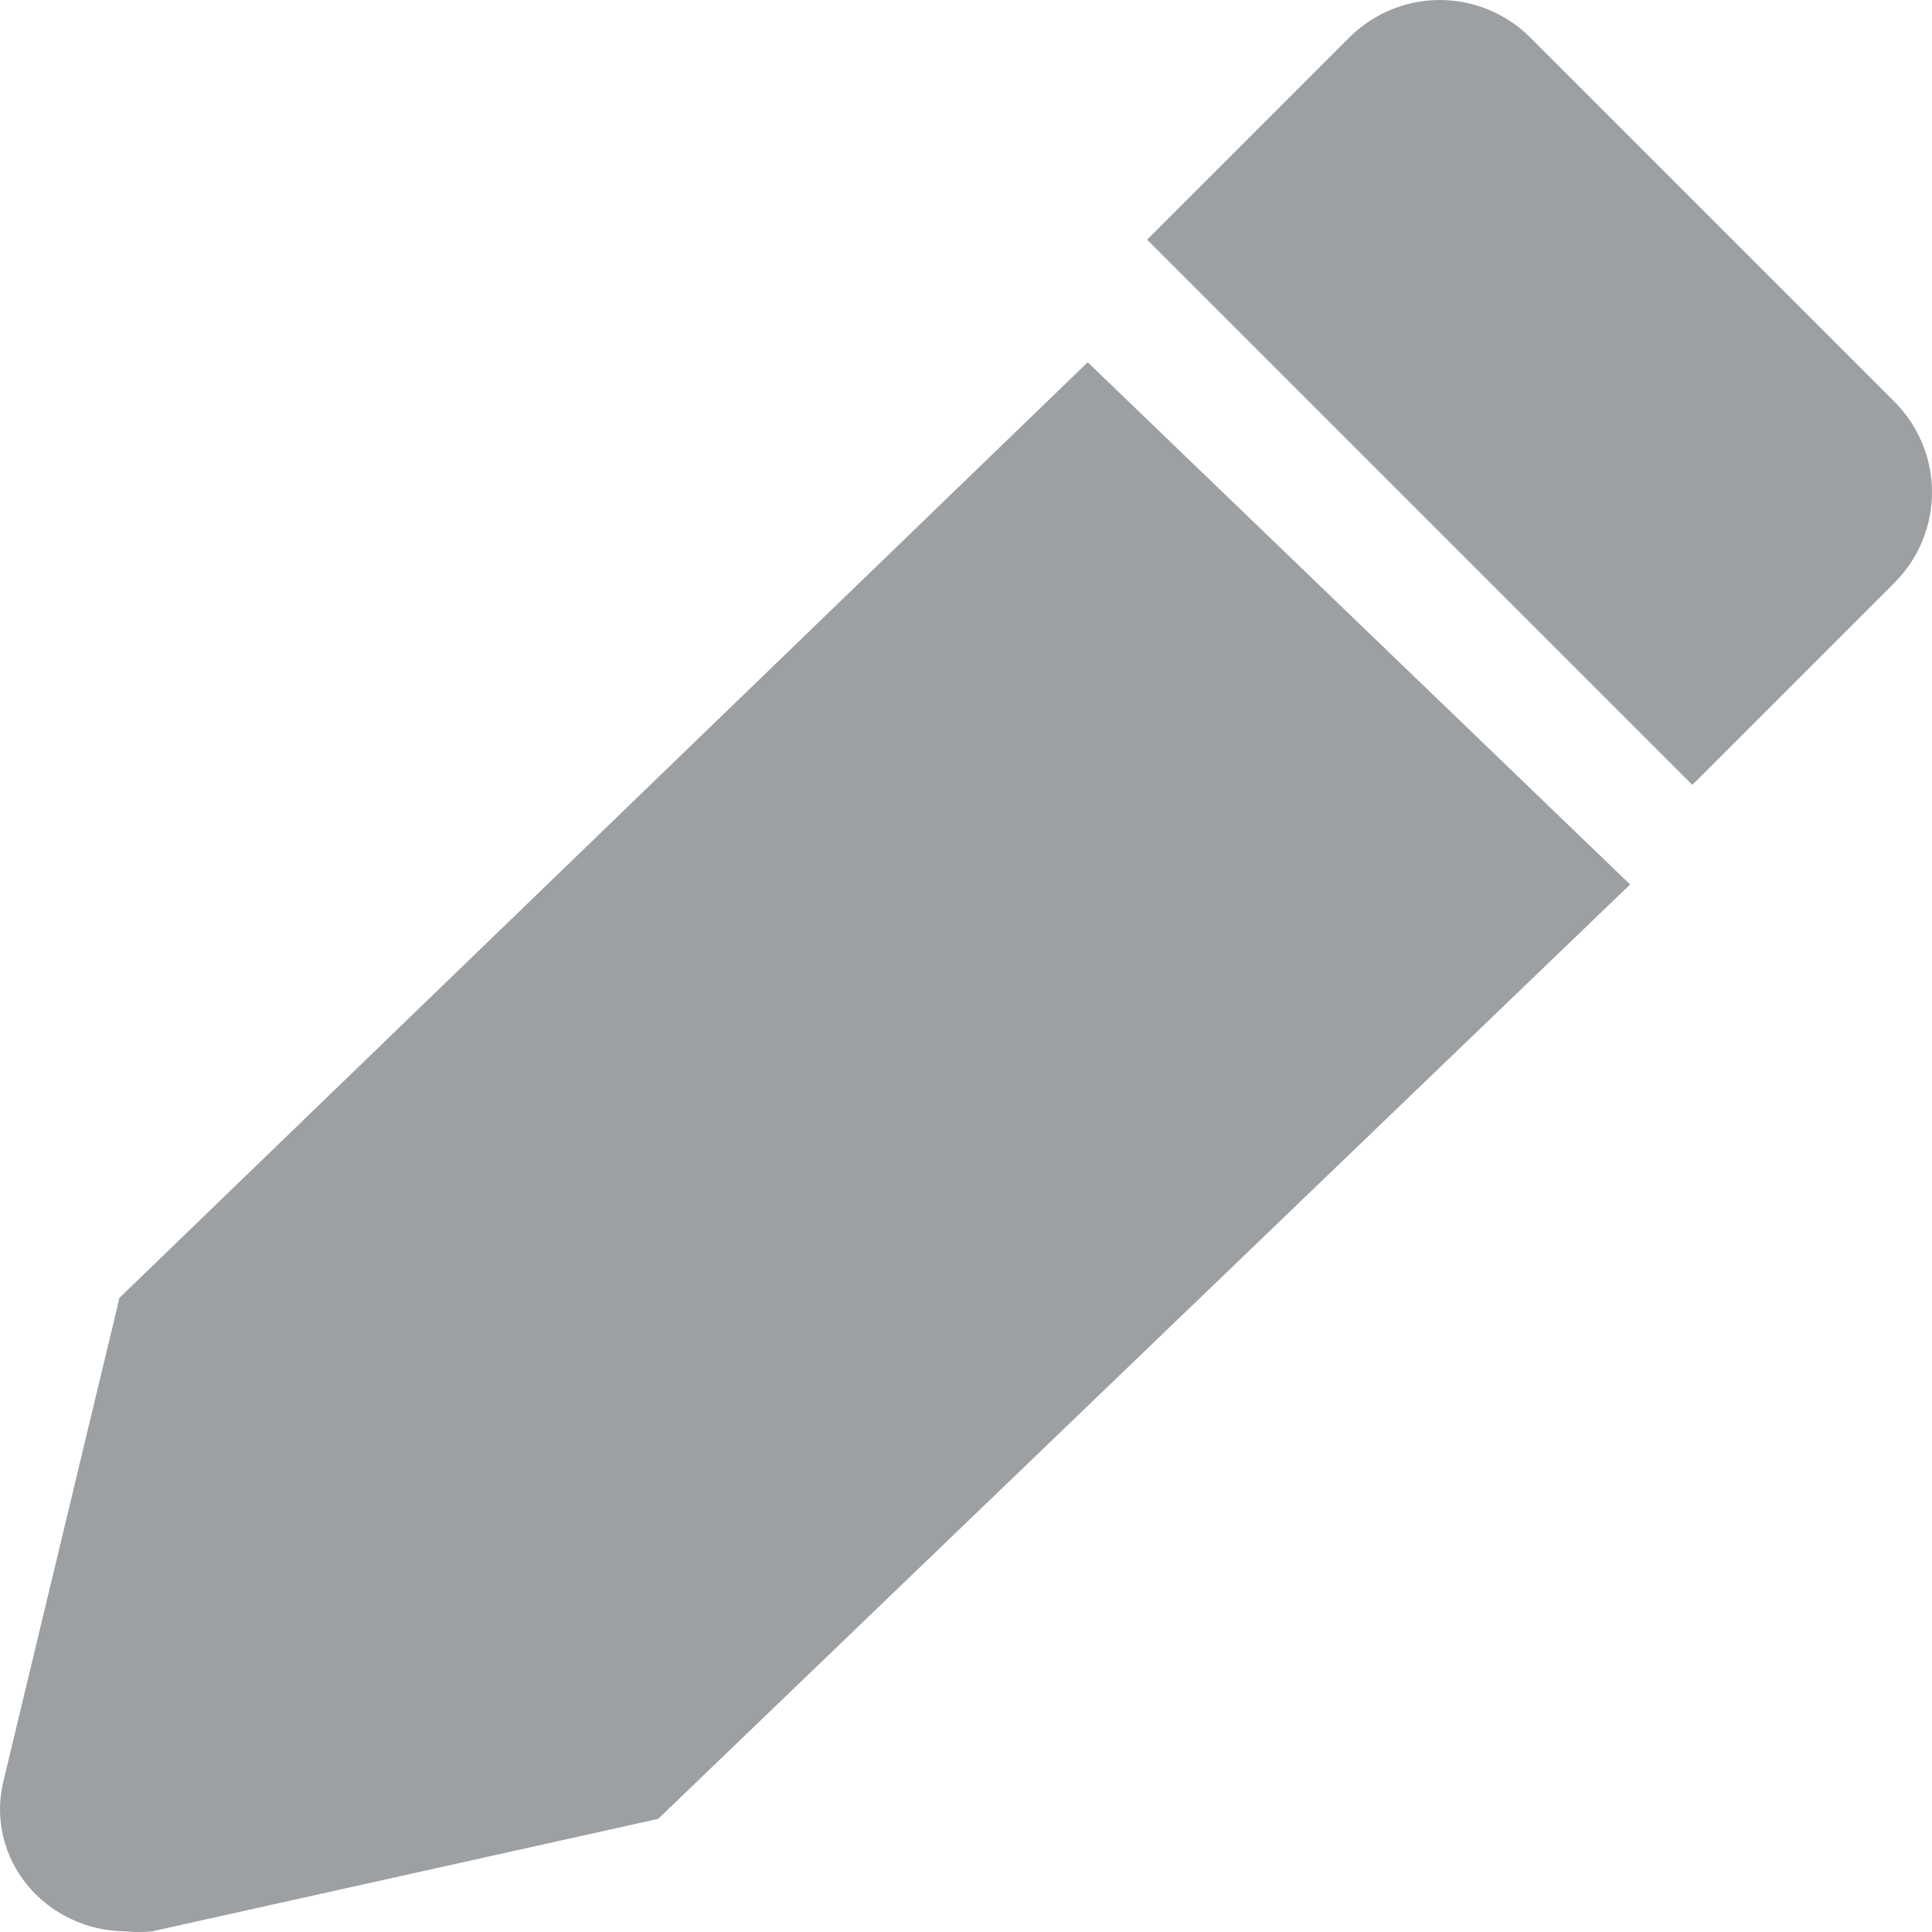 <svg width="32" height="32" viewBox="0 0 32 32" fill="none" xmlns="http://www.w3.org/2000/svg">
<path d="M31.374 6.65L25.34 0.616C24.944 0.222 24.407 0 23.847 0C23.288 0 22.751 0.222 22.354 0.616L19 3.97L28.03 13L31.384 9.646C31.58 9.449 31.735 9.215 31.841 8.957C31.947 8.7 32.001 8.424 32 8.146C31.999 7.867 31.943 7.592 31.836 7.335C31.728 7.079 31.571 6.846 31.374 6.65V6.65Z" fill="#9CA0A3"/>
<path d="M1.979 21.496L0.048 29.538C-0.018 29.831 -0.016 30.136 0.055 30.429C0.126 30.722 0.264 30.996 0.459 31.231C0.654 31.466 0.9 31.656 1.181 31.787C1.462 31.919 1.769 31.988 2.081 31.989C2.226 32.004 2.373 32.004 2.518 31.989L10.902 30.126L27 14.65L18.016 6L1.979 21.496Z" fill="#9CA0A3"/>
</svg>
